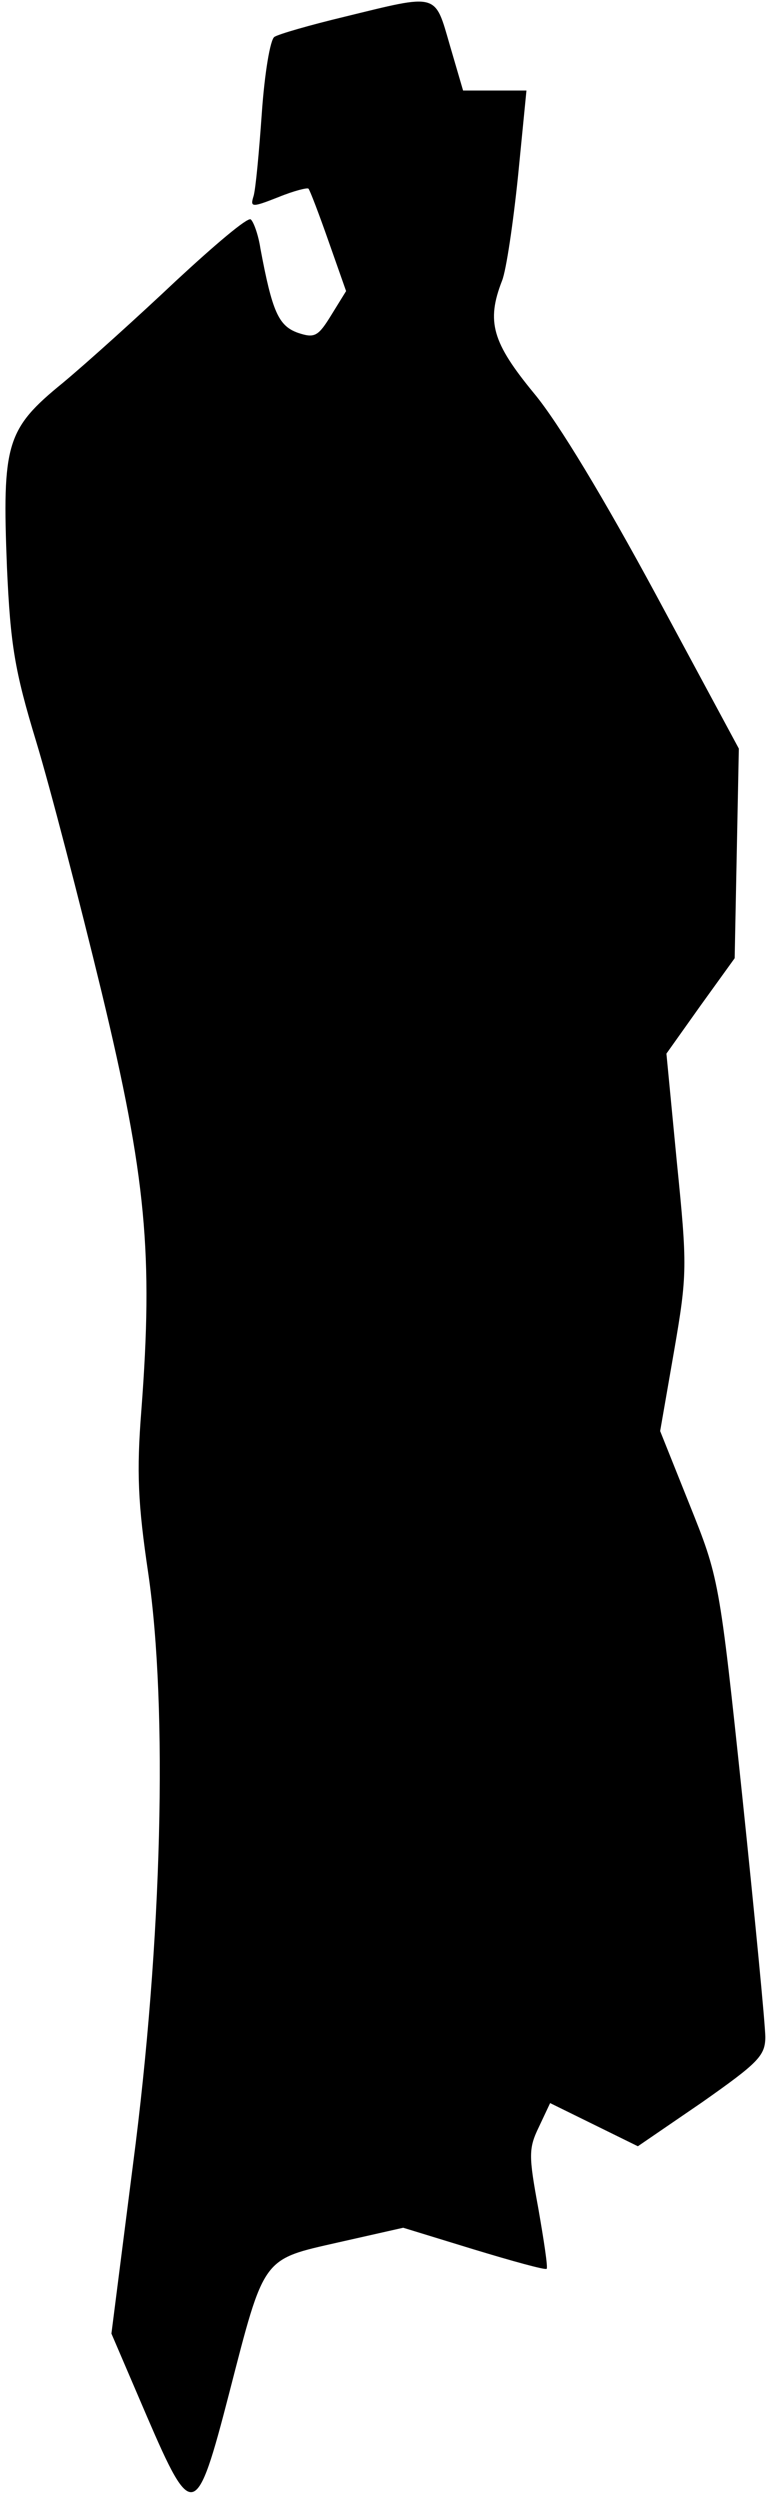 <?xml version="1.0" standalone="no"?>
<!DOCTYPE svg PUBLIC "-//W3C//DTD SVG 20010904//EN"
 "http://www.w3.org/TR/2001/REC-SVG-20010904/DTD/svg10.dtd">
<svg version="1.0" xmlns="http://www.w3.org/2000/svg"
 width="110pt" height="359pt" viewBox="0 0 110 359"
 preserveAspectRatio="xMidYMid meet">
<g transform="translate(0,359) scale(0.1,-0.1)"
fill="#000000" stroke="none">
<path fill="#000000" stroke="none" d="M495 3566 c-50 -12 -95 -25 -101 -29
-6 -4 -14 -52 -18 -109 -4 -57 -9 -111 -12 -120 -5 -16 -2 -16 36 -1 22 9 42
14 43 12 2 -2 15 -36 29 -76 l25 -71 -21 -34 c-19 -31 -24 -34 -48 -26 -28 10
-37 30 -54 121 -3 20 -10 39 -14 42 -5 3 -52 -37 -107 -88 -54 -51 -127 -117
-163 -147 -81 -66 -87 -87 -80 -265 5 -111 11 -148 42 -250 20 -66 62 -228 94
-360 64 -266 74 -376 57 -600 -7 -89 -5 -134 10 -235 28 -193 20 -527 -22
-848 l-31 -243 51 -119 c65 -151 71 -149 118 33 51 198 47 192 157 217 l93 21
101 -31 c56 -17 103 -30 105 -28 2 2 -4 41 -12 87 -14 76 -14 86 1 117 l16 34
63 -31 63 -31 92 63 c81 57 91 67 91 94 0 17 -15 172 -33 345 -33 314 -34 315
-76 420 l-42 105 20 115 c19 110 19 122 4 271 l-15 156 49 69 49 68 3 151 3
150 -119 221 c-74 137 -140 247 -175 289 -60 73 -69 103 -46 162 6 15 16 83
23 151 l12 122 -46 0 -45 0 -19 65 c-22 76 -16 74 -151 41z"/>
</g>
</svg>
